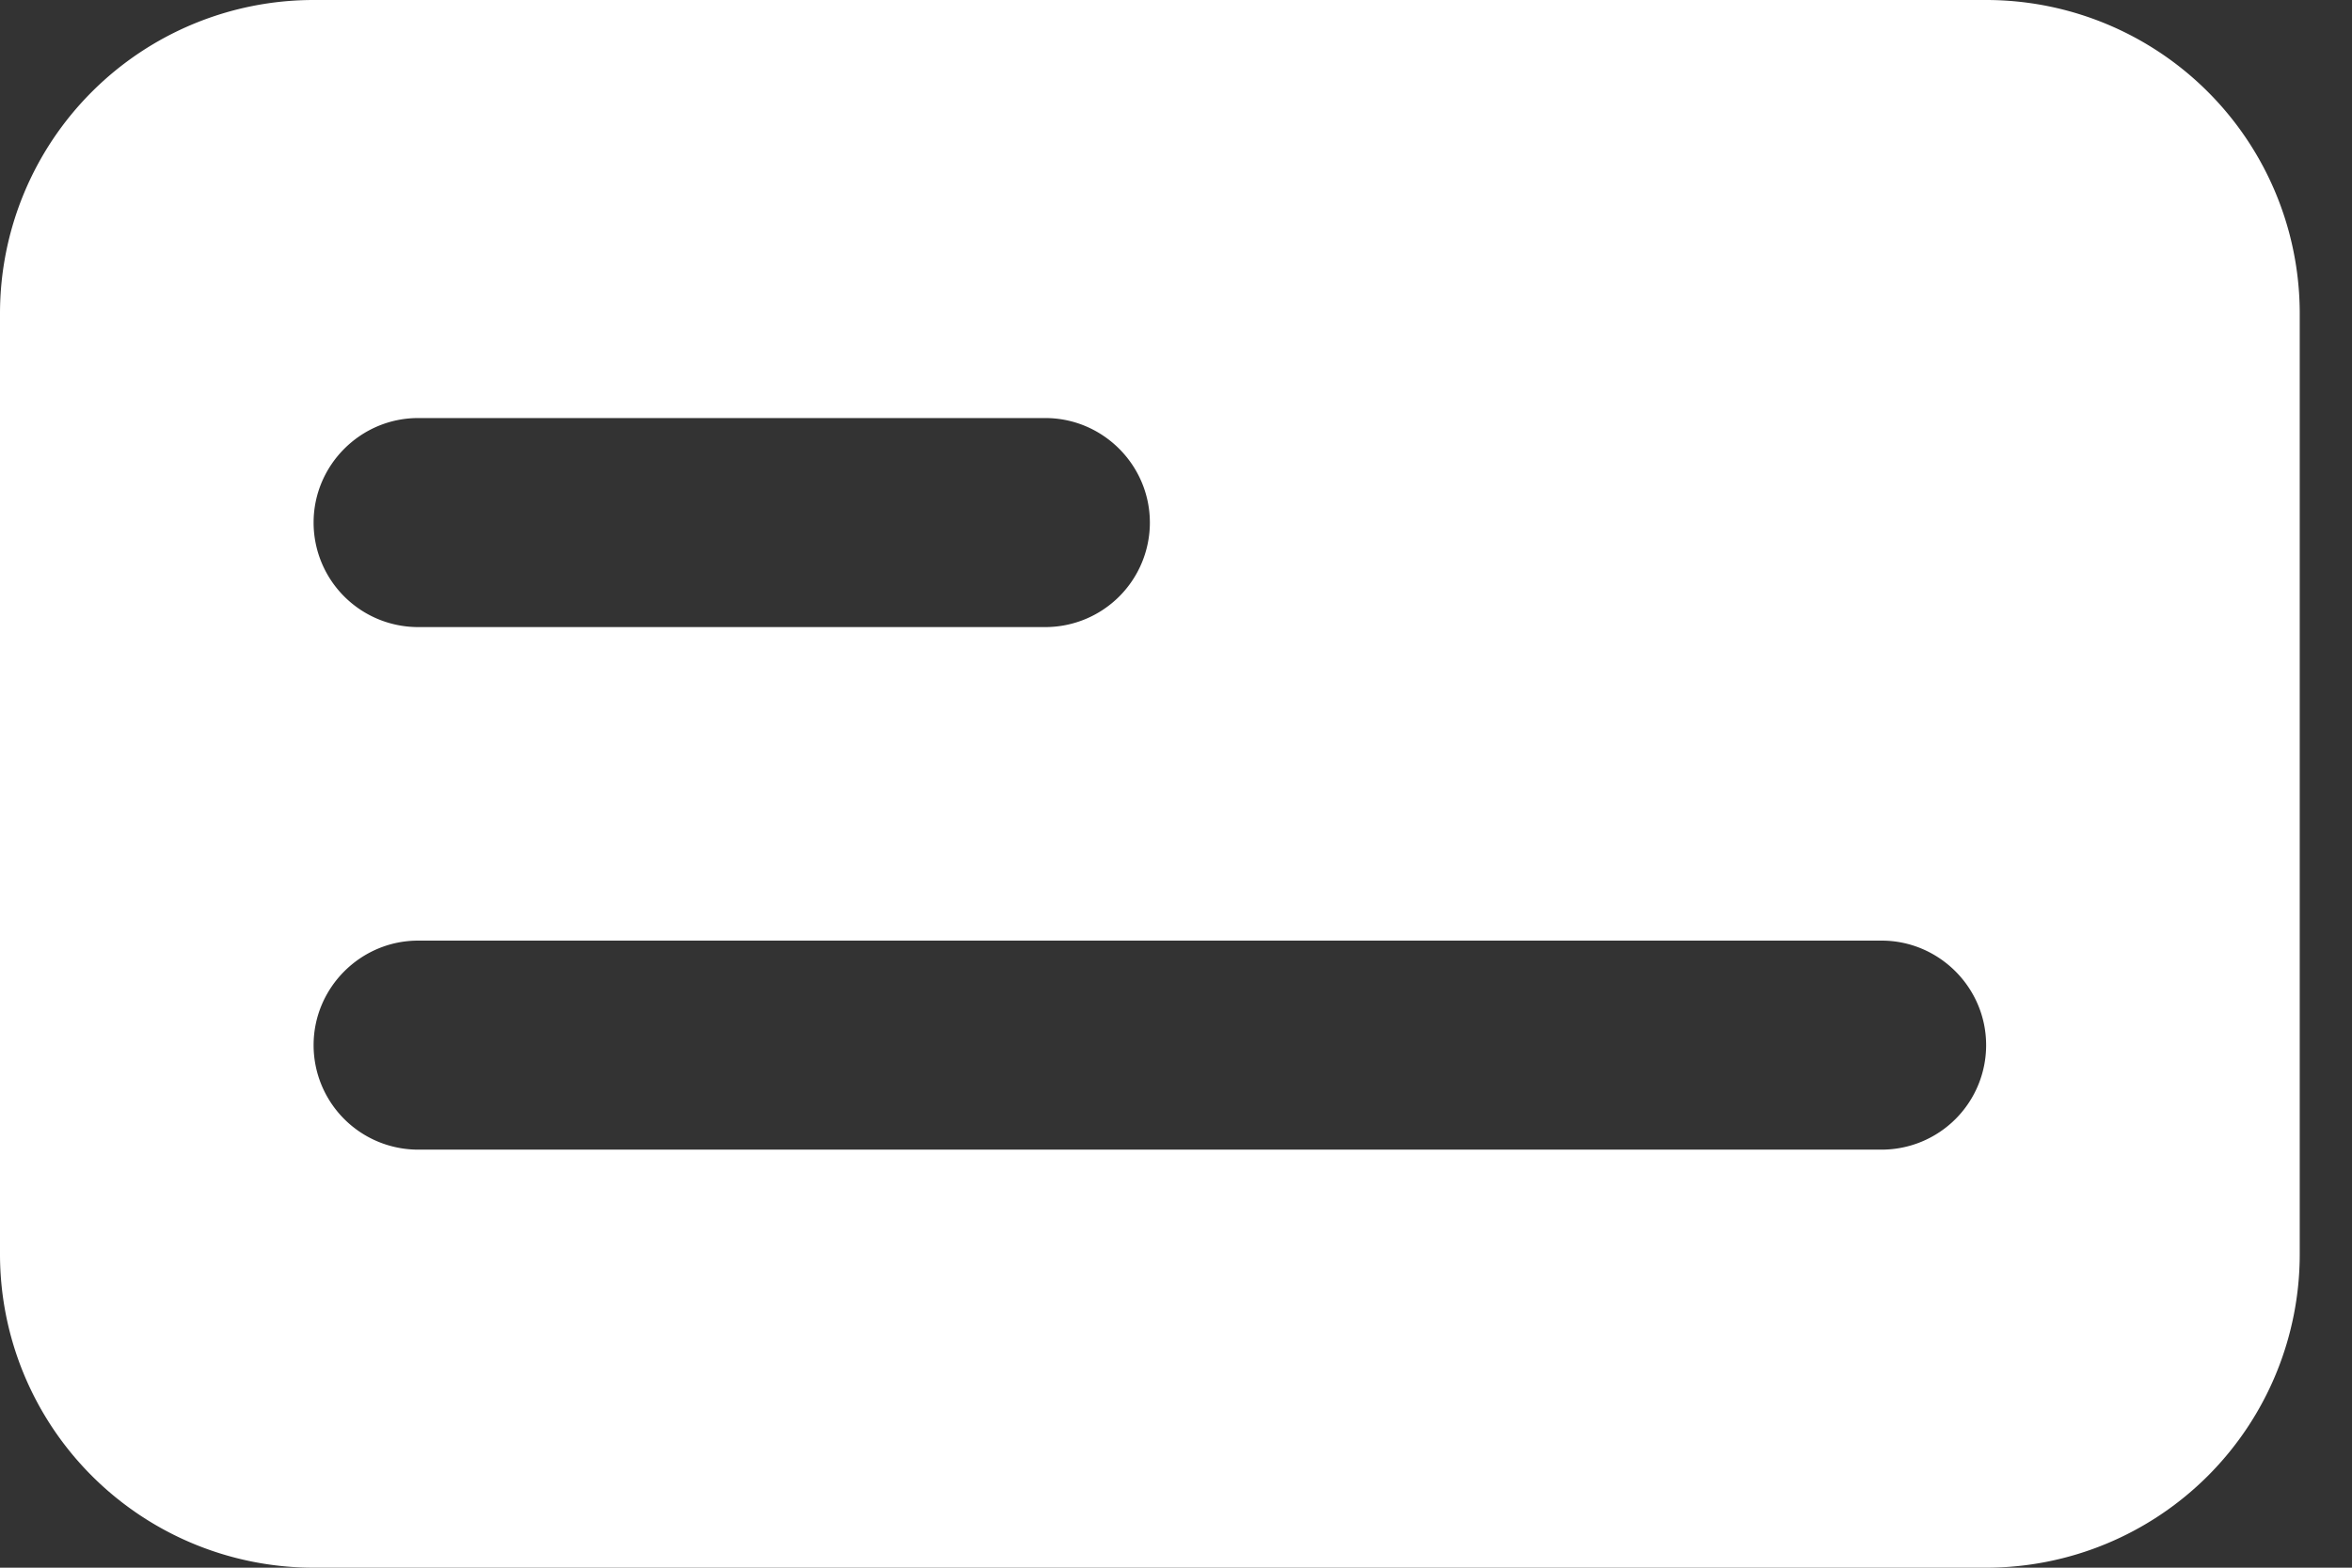 <svg xmlns="http://www.w3.org/2000/svg" width="18" height="12" viewBox="0 0 18 12"><rect x="0" y="0" width="18" height="12" fill="#333333" stroke="none"/><path fill="#fff" d="M3.2 8.8a.8.8 0 0 1-.8-.8c0-.44.36-.8.8-.8h11.2c.44 0 .8.36.8.8a.8.8 0 0 1-.8.8zM8 3.2c.44 0 .8.36.8.8a.8.8 0 0 1-.8.8H3.2a.8.8 0 0 1-.8-.8c0-.44.36-.8.8-.8zM2.4 0A2.4 2.4 0 0 0 0 2.4v7.2A2.4 2.4 0 0 0 2.4 12h12.8a2.4 2.4 0 0 0 2.4-2.4V2.4A2.4 2.4 0 0 0 15.2 0z"/></svg>